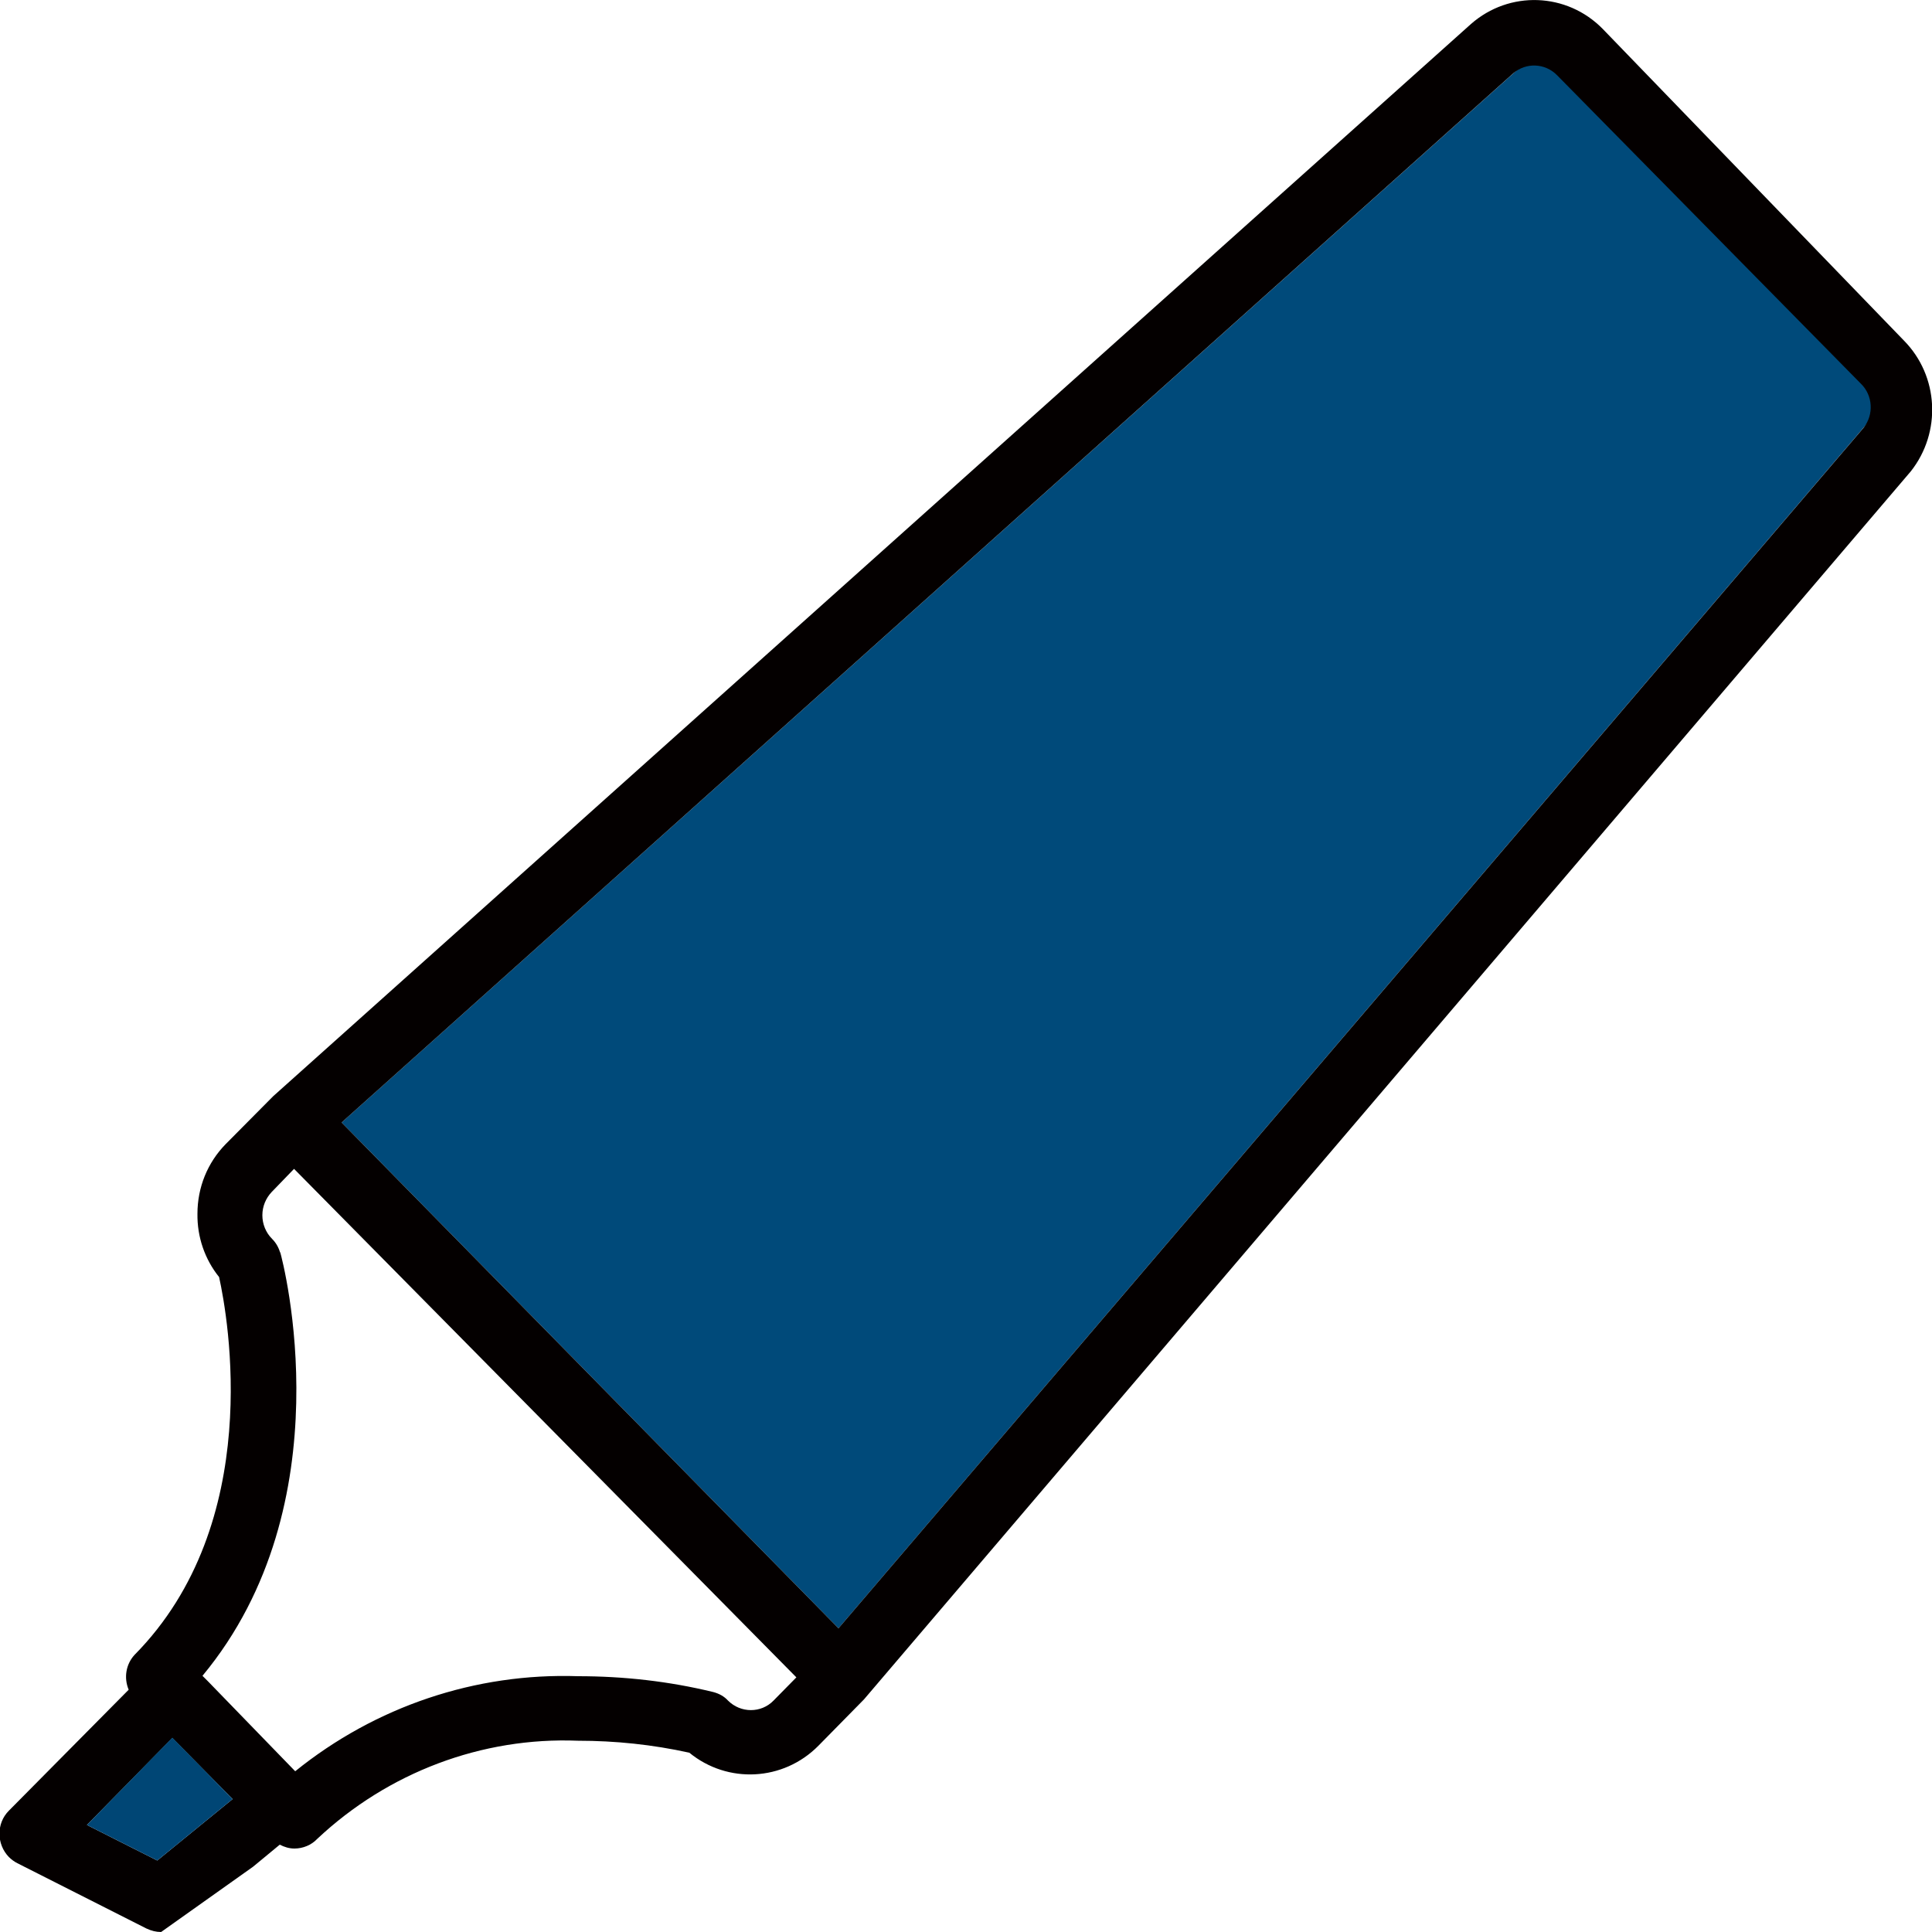 <svg viewBox="0 0 50 50" xmlns="http://www.w3.org/2000/svg" xmlns:xlink="http://www.w3.org/1999/xlink" id="레이어_1" overflow="hidden"><g><path d="M8.84 29.05 21.7 42.14 48.97 10.2 39.9 1.24Z" fill="#004A7A"/><g><g><path d="M6.55 48.31 7.24 47.74C7.36 47.8 7.48 47.84 7.62 47.84 7.84 47.84 8.06 47.75 8.21 47.59 10.04 45.87 12.47 44.95 14.96 45.05 15.93 45.05 16.89 45.15 17.84 45.36 18.83 46.17 20.27 46.1 21.18 45.18L22.36 43.98 49.45 12.2C50.25 11.19 50.18 9.73 49.27 8.81L41.48 0.75C40.55-0.2 39.06-0.25 38.07 0.62L7.07 28.37 5.84 29.61C5.37 30.09 5.11 30.73 5.11 31.41 5.1 32.01 5.3 32.59 5.67 33.05 5.9 34.09 6.86 39.41 3.48 42.83 3.26 43.07 3.2 43.42 3.33 43.73L0.23 46.86C-0.1 47.19-0.09 47.73 0.23 48.06 0.29 48.12 0.37 48.18 0.45 48.22L3.79 49.91C3.92 49.97 4.04 50 4.17 50L6.55 48.31ZM39.16 1.9C39.49 1.61 39.99 1.63 40.3 1.95L48.16 9.93C48.47 10.23 48.5 10.73 48.23 11.07L21.7 42.14 8.84 29.05 39.16 1.9ZM4.07 48.15 2.25 47.23 4.46 44.98 6.02 46.56 4.07 48.15ZM5.38 43.51 5.24 43.37C8.95 38.9 7.33 32.67 7.25 32.4L7.25 32.42C7.21 32.28 7.14 32.16 7.04 32.06 6.88 31.9 6.79 31.68 6.79 31.45 6.79 31.22 6.88 31.01 7.03 30.85L7.61 30.25 20.61 43.41 20.02 44.01C19.7 44.34 19.17 44.34 18.84 44.01 18.84 44.01 18.84 44.01 18.84 44.01 18.74 43.9 18.61 43.83 18.46 43.79 17.31 43.51 16.14 43.38 14.96 43.38 12.31 43.29 9.72 44.16 7.64 45.84L5.38 43.51Z" fill="#040000"/></g></g><path d="M2.25 47.23 4.07 48.15 6.02 46.56 4.46 44.97Z" fill="#004675"/></g></svg>